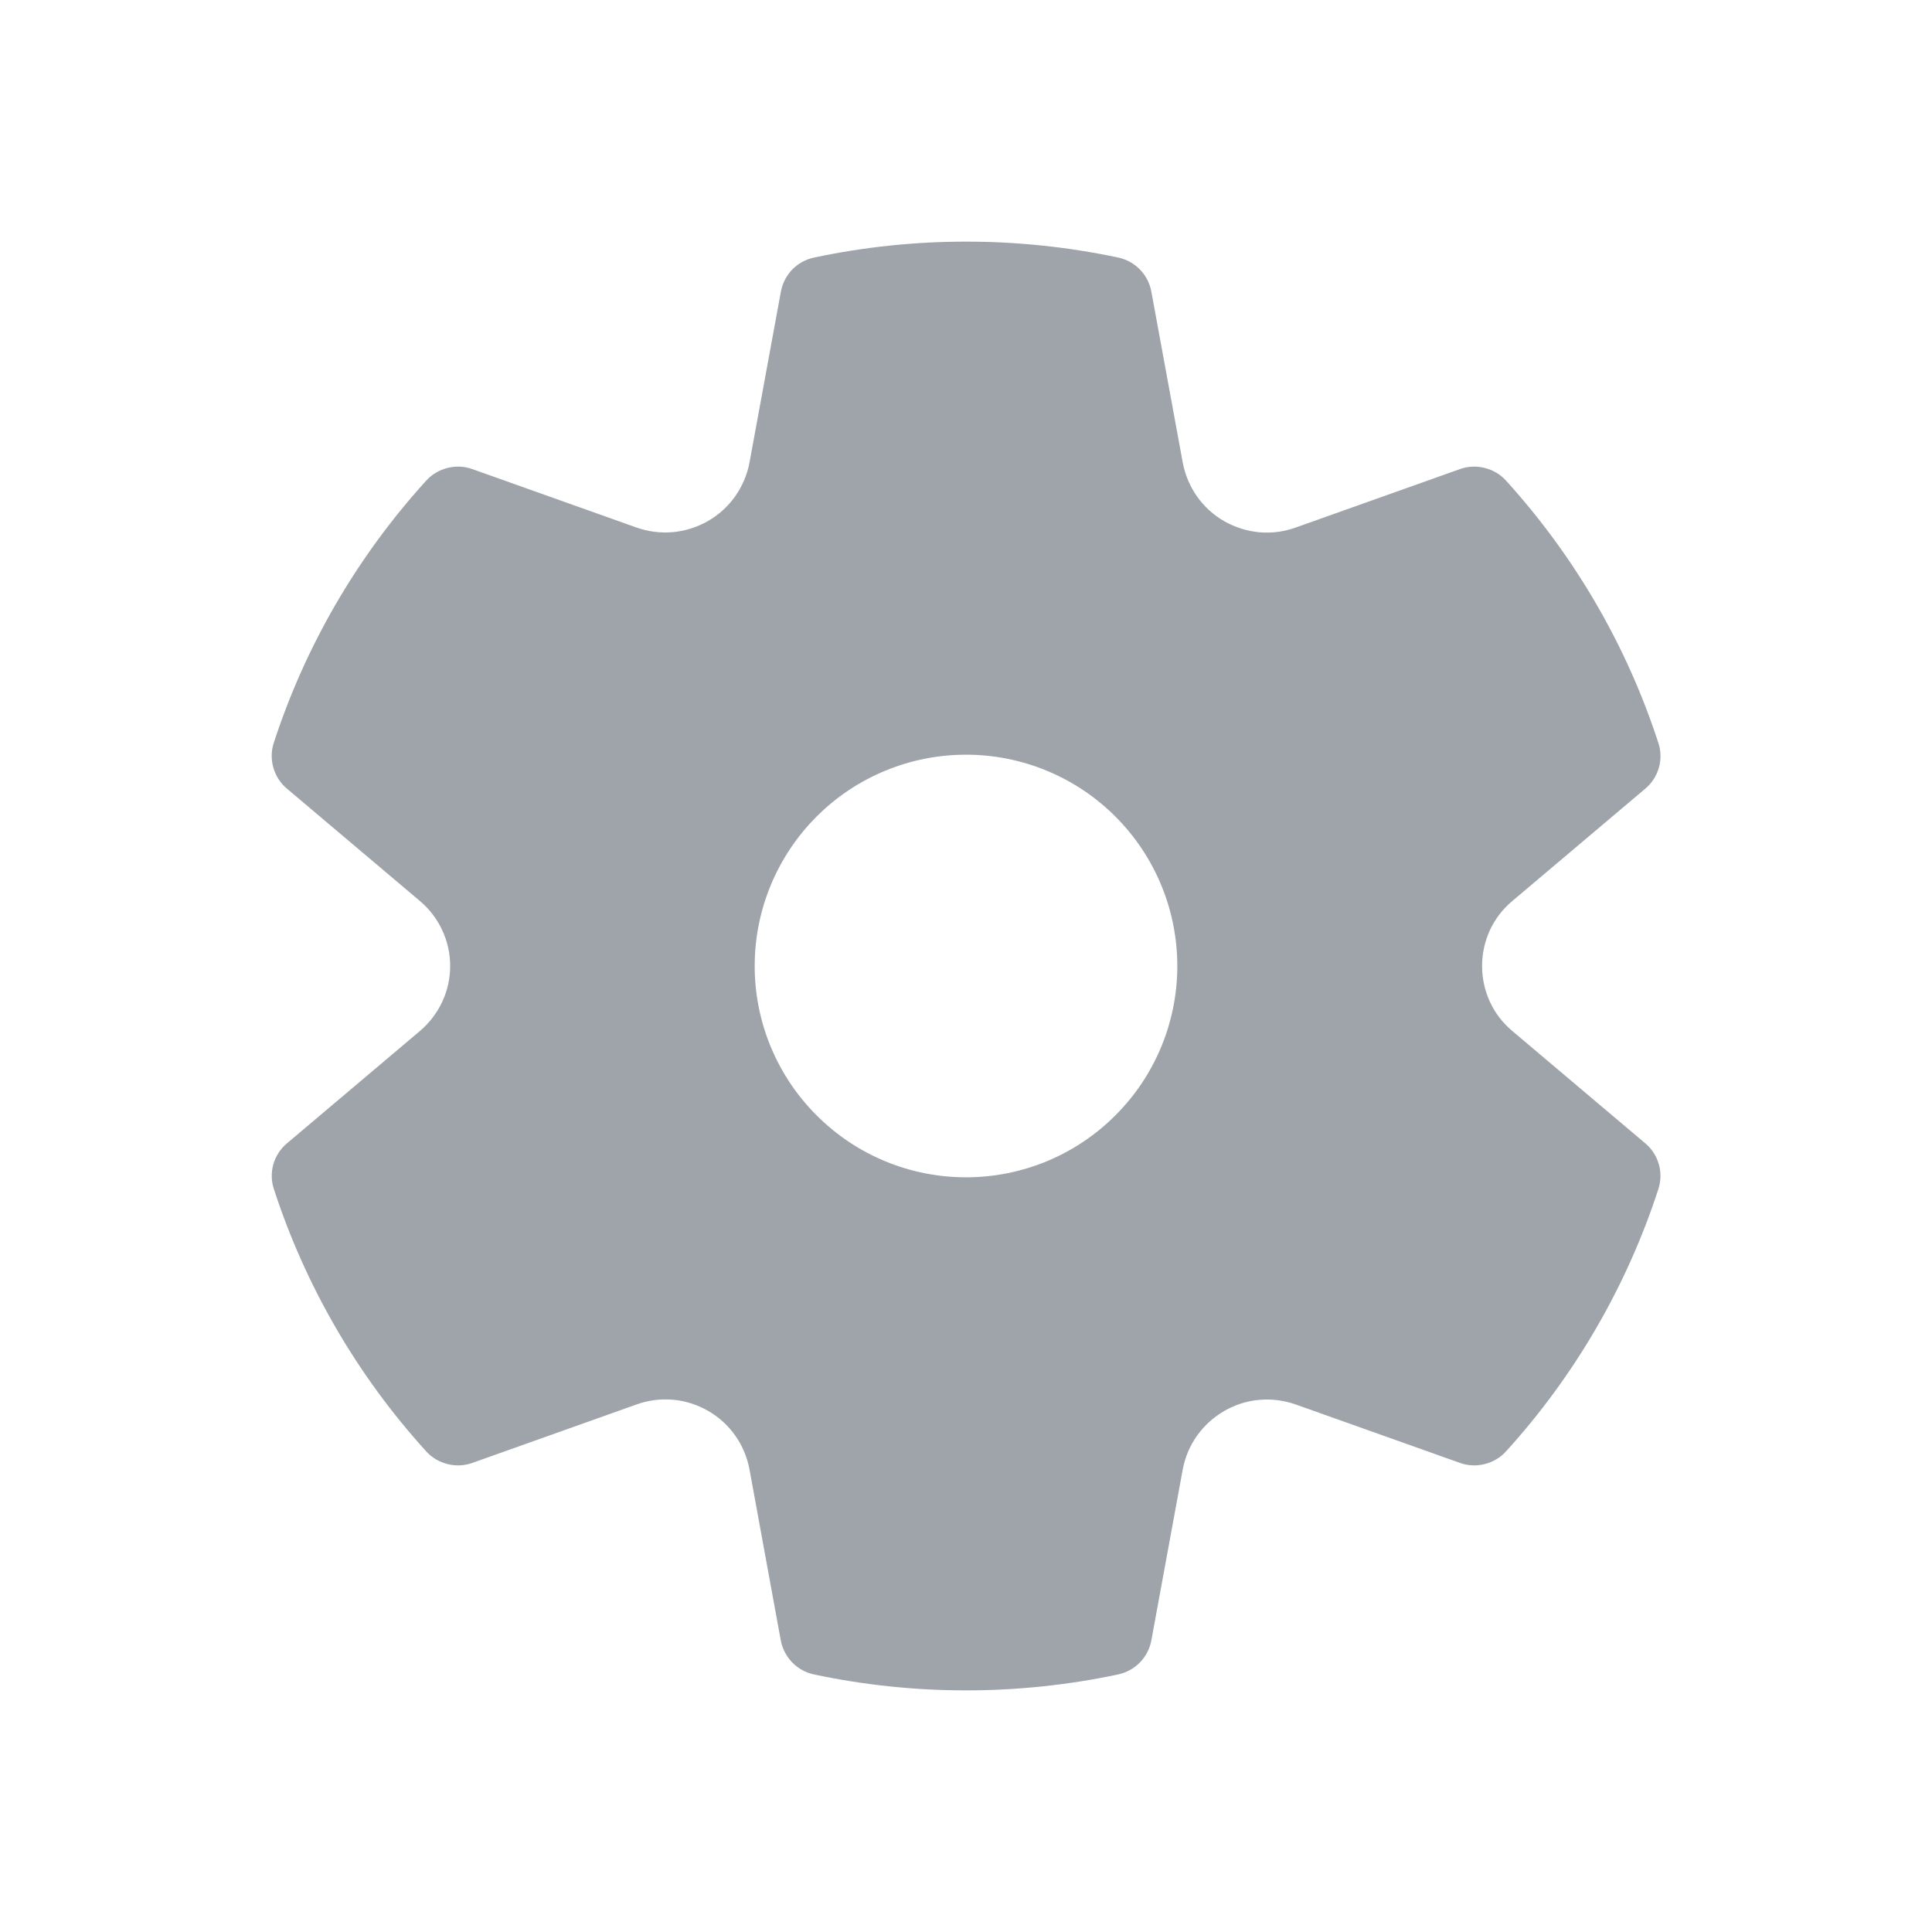 <svg width="16" height="16" viewBox="0 0 16 16" fill="none" xmlns="http://www.w3.org/2000/svg">
<g id="fluent:settings-16-filled">
<path id="Vector" d="M2.267 6.153C2.529 5.347 2.96 4.607 3.53 3.98C3.577 3.928 3.639 3.892 3.707 3.875C3.775 3.858 3.846 3.861 3.912 3.885L5.272 4.369C5.369 4.403 5.471 4.416 5.574 4.407C5.676 4.397 5.774 4.366 5.863 4.315C5.952 4.264 6.029 4.194 6.088 4.111C6.147 4.027 6.188 3.932 6.207 3.831L6.467 2.415C6.48 2.346 6.512 2.283 6.561 2.232C6.61 2.182 6.673 2.148 6.741 2.133C7.572 1.957 8.43 1.957 9.261 2.133C9.401 2.163 9.509 2.274 9.535 2.415L9.795 3.831C9.814 3.932 9.854 4.027 9.913 4.111C9.972 4.195 10.049 4.265 10.138 4.316C10.227 4.367 10.326 4.398 10.428 4.408C10.53 4.417 10.633 4.404 10.73 4.369L12.09 3.885C12.156 3.861 12.227 3.858 12.295 3.875C12.363 3.892 12.425 3.928 12.472 3.98C13.041 4.607 13.472 5.347 13.734 6.153C13.756 6.22 13.757 6.291 13.738 6.358C13.718 6.426 13.68 6.486 13.626 6.531L12.524 7.462C12.445 7.528 12.382 7.61 12.339 7.703C12.296 7.796 12.274 7.897 12.274 8C12.274 8.102 12.296 8.204 12.339 8.297C12.382 8.39 12.445 8.472 12.524 8.538L13.626 9.469C13.736 9.562 13.778 9.711 13.734 9.847C13.472 10.652 13.042 11.393 12.472 12.02C12.425 12.072 12.363 12.108 12.295 12.125C12.227 12.142 12.156 12.139 12.09 12.115L10.73 11.631C10.633 11.597 10.53 11.584 10.428 11.593C10.326 11.602 10.227 11.634 10.139 11.685C10.05 11.736 9.973 11.806 9.914 11.889C9.854 11.973 9.814 12.068 9.795 12.169L9.535 13.585C9.522 13.654 9.489 13.718 9.44 13.768C9.391 13.818 9.329 13.852 9.26 13.867C8.43 14.043 7.571 14.043 6.741 13.867C6.672 13.852 6.61 13.818 6.561 13.768C6.512 13.717 6.479 13.654 6.466 13.585L6.207 12.169C6.188 12.068 6.148 11.972 6.089 11.889C6.03 11.805 5.953 11.735 5.864 11.684C5.775 11.633 5.676 11.601 5.574 11.592C5.472 11.583 5.369 11.596 5.272 11.631L3.912 12.115C3.846 12.139 3.775 12.142 3.707 12.125C3.639 12.108 3.577 12.072 3.53 12.02C2.96 11.393 2.53 10.652 2.268 9.847C2.246 9.78 2.245 9.709 2.264 9.641C2.284 9.574 2.322 9.514 2.376 9.469L3.478 8.538C3.556 8.472 3.619 8.389 3.662 8.297C3.706 8.204 3.728 8.102 3.728 8C3.728 7.897 3.706 7.796 3.662 7.703C3.619 7.61 3.556 7.528 3.478 7.462L2.376 6.531C2.322 6.486 2.284 6.426 2.264 6.358C2.245 6.291 2.245 6.22 2.267 6.153ZM6.25 8C6.25 8.464 6.434 8.909 6.763 9.237C7.091 9.566 7.536 9.75 8 9.75C8.464 9.75 8.909 9.566 9.237 9.237C9.566 8.909 9.75 8.464 9.75 8C9.75 7.536 9.566 7.091 9.237 6.762C8.909 6.434 8.464 6.25 8 6.25C7.536 6.25 7.091 6.434 6.763 6.762C6.434 7.091 6.25 7.536 6.25 8Z" fill="#9EA4AA"/>
</g>
</svg>
